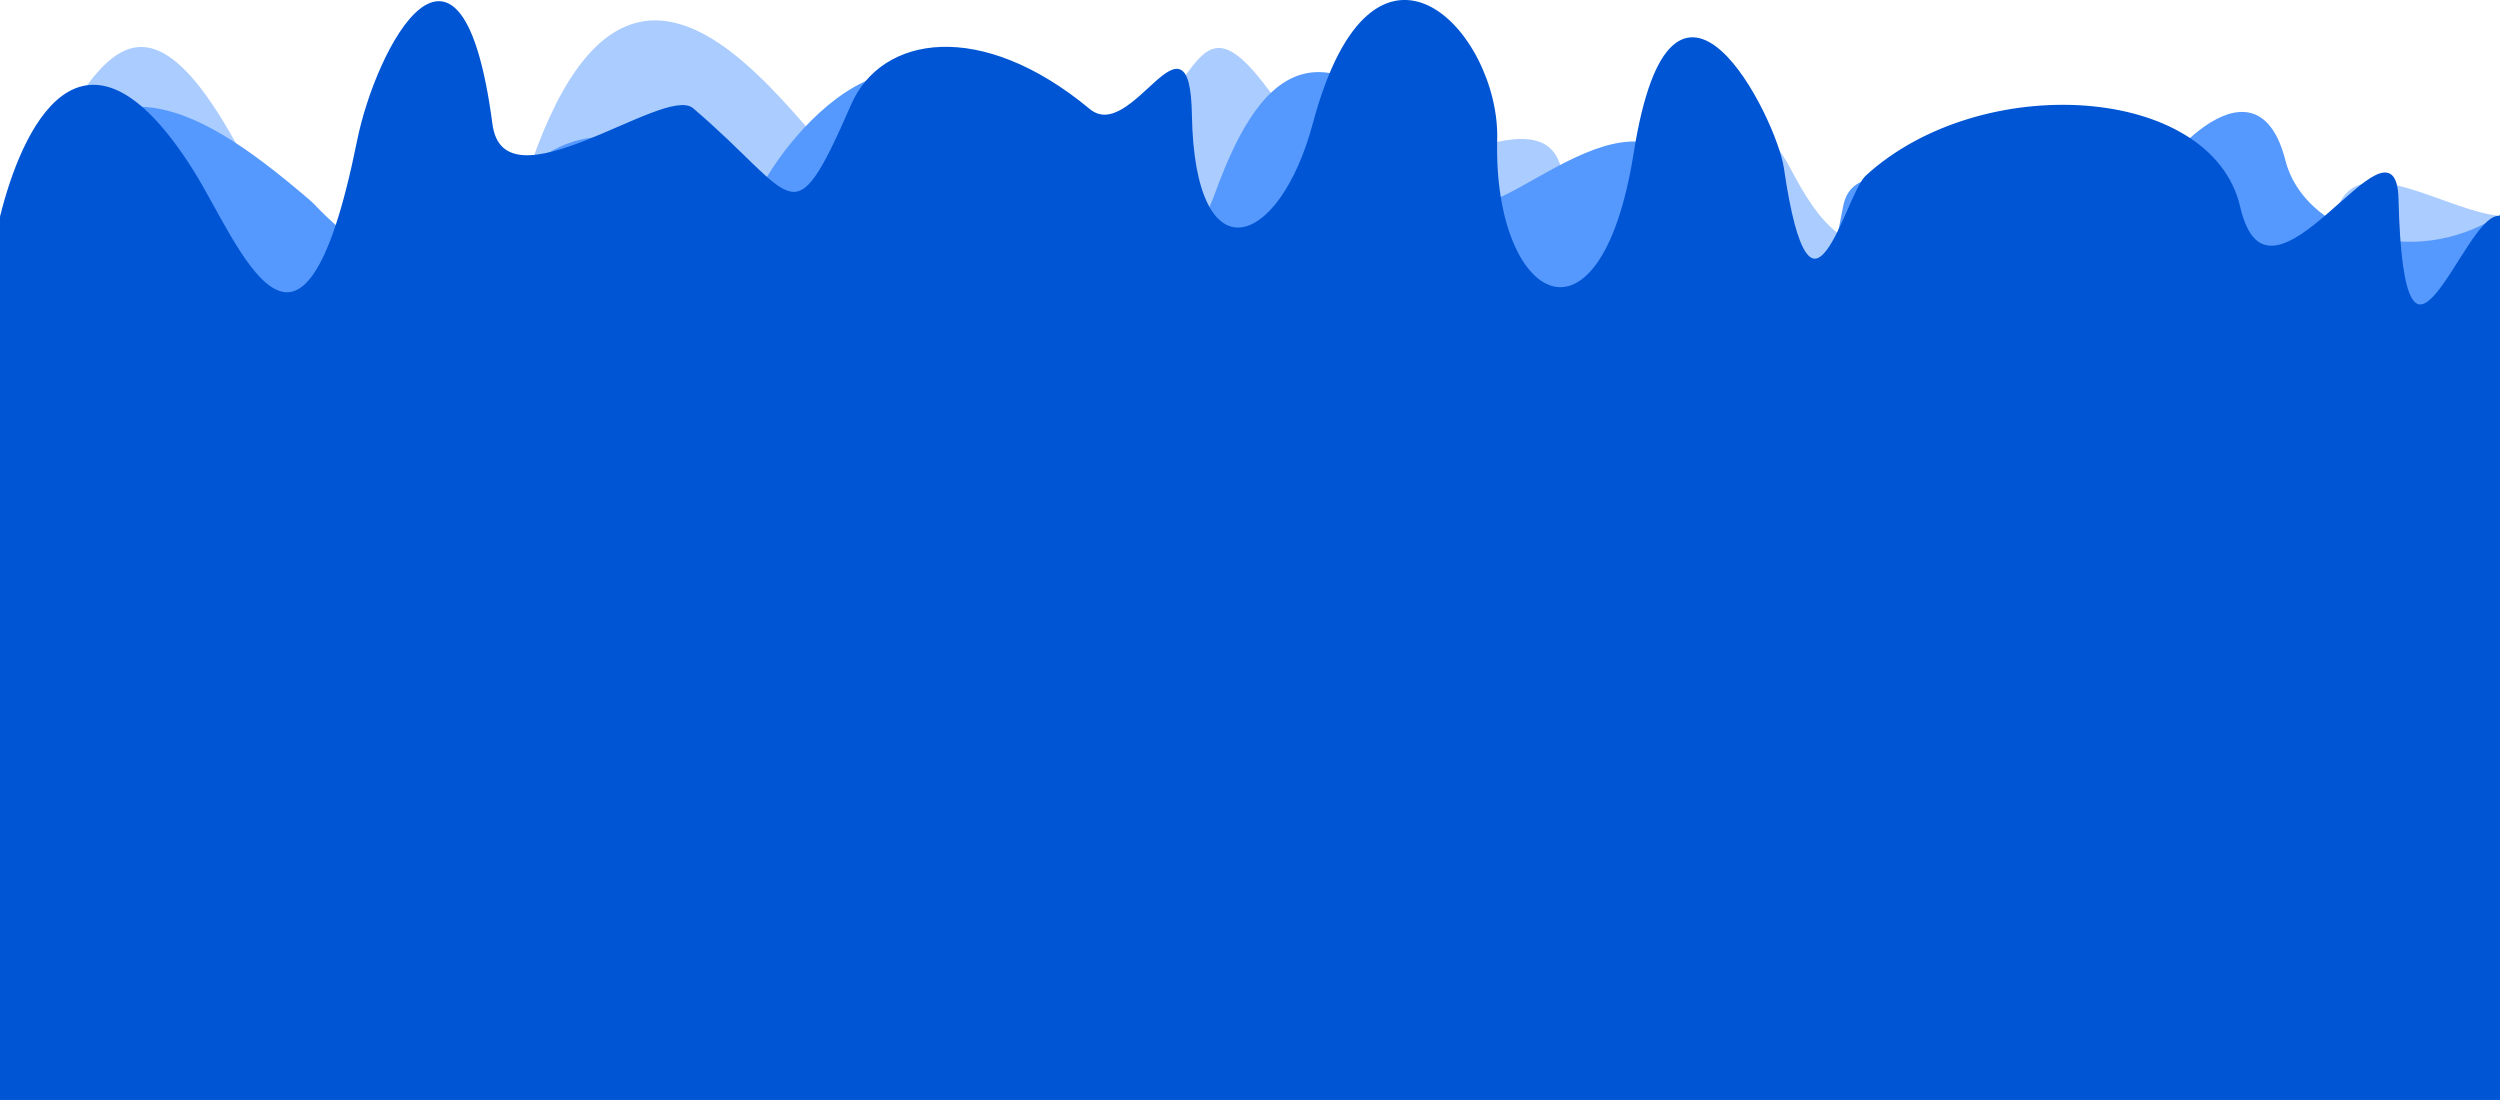 <?xml version="1.0" encoding="UTF-8" standalone="no"?>
<!-- Created with Inkscape (http://www.inkscape.org/) -->

<svg
   xmlns:dc="http://purl.org/dc/elements/1.1/"
   xmlns:cc="http://creativecommons.org/ns#"
   xmlns:rdf="http://www.w3.org/1999/02/22-rdf-syntax-ns#"
   xmlns:svg="http://www.w3.org/2000/svg"
   xmlns="http://www.w3.org/2000/svg"
   xmlns:sodipodi="http://sodipodi.sourceforge.net/DTD/sodipodi-0.dtd"
   xmlns:inkscape="http://www.inkscape.org/namespaces/inkscape"
   width="326.854mm"
   height="143.805mm"
   viewBox="0 0 1158.143 509.546"
   id="svg2"
   version="1.1"
   inkscape:version="0.91 r13725"
   sodipodi:docname="disegno.svg">
  <defs
     id="defs4" />
  <sodipodi:namedview
     id="base"
     pagecolor="#ffffff"
     bordercolor="#666666"
     borderopacity="1.0"
     inkscape:pageopacity="0.0"
     inkscape:pageshadow="2"
     inkscape:zoom="0.35"
     inkscape:cx="48.764587"
     inkscape:cy="30.471564"
     inkscape:document-units="px"
     inkscape:current-layer="layer1"
     showgrid="false"
     showguides="true"
     inkscape:guide-bbox="true"
     inkscape:window-width="1366"
     inkscape:window-height="712"
     inkscape:window-x="1366"
     inkscape:window-y="26"
     inkscape:window-maximized="1"
     fit-margin-top="0"
     fit-margin-left="0"
     fit-margin-right="0"
     fit-margin-bottom="0">
    <sodipodi:guide
       position="0.5,860.5"
       orientation="1,0"
       id="guide3336" />
    <sodipodi:guide
       position="1157.643,811.929"
       orientation="1,0"
       id="guide3338" />
    <sodipodi:guide
       position="426.214,0.5"
       orientation="0,1"
       id="guide3340" />
    <sodipodi:guide
       position="326.214,409.071"
       orientation="0,1"
       id="guide3342" />
  </sodipodi:namedview>
  <g
     inkscape:label="Livello 1"
     inkscape:groupmode="layer"
     id="layer1"
     transform="translate(-85.214,-614.745)">
    <path
       style="fill:#aaccff;fill-rule:evenodd;stroke:#aaccff;stroke-width:1px;stroke-linecap:butt;stroke-linejoin:miter;stroke-opacity:1"
       d="m 85.714,715.219 c 41.669,-49.636 57.231,-143.477 121.348,-8.401 25.989,54.75 102.906,52.535 121.671,-7.005 59.426,-188.556 157.202,43.467 161.38,-6.728 8.642,-103.826 82.275,5.02 99.932,-2.497 62.741,-26.711 40.69,-104.229 104.24,-1.083 19.755,32.064 99.87,-34.526 112.868,0.744 32.85,89.141 68.522,-69.965 107.011,2.709 11.161,21.074 36.22,66.108 71.445,2.976 15.638,-28.027 82.224,-23.345 96.07,5.574 6.565,13.712 64.529,51.398 88.177,6.797 11.451,-21.598 48.689,4.411 73.001,6.915 l 0,408.571 -1157.143,0 0,-408.571"
       id="path3350"
       inkscape:connector-curvature="0"
       sodipodi:nodetypes="csssssssssscccc" />
    <path
       style="fill:#5599ff;fill-rule:evenodd;stroke:#5599ff;stroke-width:1px;stroke-linecap:butt;stroke-linejoin:miter;stroke-opacity:1"
       d="m 85.714,1123.791 0,-408.571 c 43.641,-75.113 84.987,-56.942 142.613,-7.465 4.342,3.728 5.936,7.465 31.29,27.655 54.918,43.734 43.36,-11.569 58.63,-30.377 30.836,-37.982 67.689,-31.343 80.261,-1.32 5.011,11.968 33.01,11.507 38.895,-0.307 16.997,-34.117 83.357,-104.179 114.156,0.16 10.752,36.424 75.069,60.917 96.898,1.133 17.933,-49.113 47.335,-97.67 117.302,2.192 12.182,17.387 84.393,-68.503 108.013,2.42 17.732,53.246 47.524,101.708 65.694,1.493 7.986,-44.045 113.943,42.598 134.333,2.685 15.24,-29.832 57.236,-73.222 69.662,-24.309 8.551,33.66 59.026,51.478 99.395,26.039 l 0,408.571 -1157.143,0"
       id="path3344"
       inkscape:connector-curvature="0"
       sodipodi:nodetypes="ccssssssssssssccc" />
    <path
       style="fill:#0055d4;fill-rule:evenodd;stroke:#0055d4;stroke-width:1px;stroke-linecap:butt;stroke-linejoin:miter;stroke-opacity:1"
       d="m 85.714,715.219 0,408.571 1157.143,0 0,-408.571 c -16.188,-0.187 -44.468,97.787 -47.011,-8.24 -1.118,-46.608 -59.427,63.752 -73.321,3.739 -13.069,-56.448 -119.584,-62.904 -172.65,-14.228 -9.571,8.779 -25.845,84.59 -38.762,-3.852 -3.321,-22.741 -50.809,-118.957 -68.592,-6.933 -15.492,97.595 -66.163,69.709 -64.212,-6.284 1.275,-49.64 -56.51,-111.833 -84.447,-7.33 -15.68,58.654 -55.696,72.031 -56.984,-3.972 -0.908,-53.537 -26.947,14.272 -47.149,-2.491 -50.188,-41.644 -95.903,-34.025 -109.764,-2.247 -27.982,64.151 -25.627,43.014 -73.983,1.891 -12.745,-10.839 -87.648,48.406 -93.132,7.027 -14.285,-107.786 -52.899,-36.059 -61.752,7.849 -26.186,129.884 -55.829,46.871 -76.814,13.639 -51.125,-80.961 -78.967,-17.784 -88.571,21.431"
       id="path3352"
       inkscape:connector-curvature="0"
       sodipodi:nodetypes="ccccssssssssssssssc" />
  </g>
</svg>
